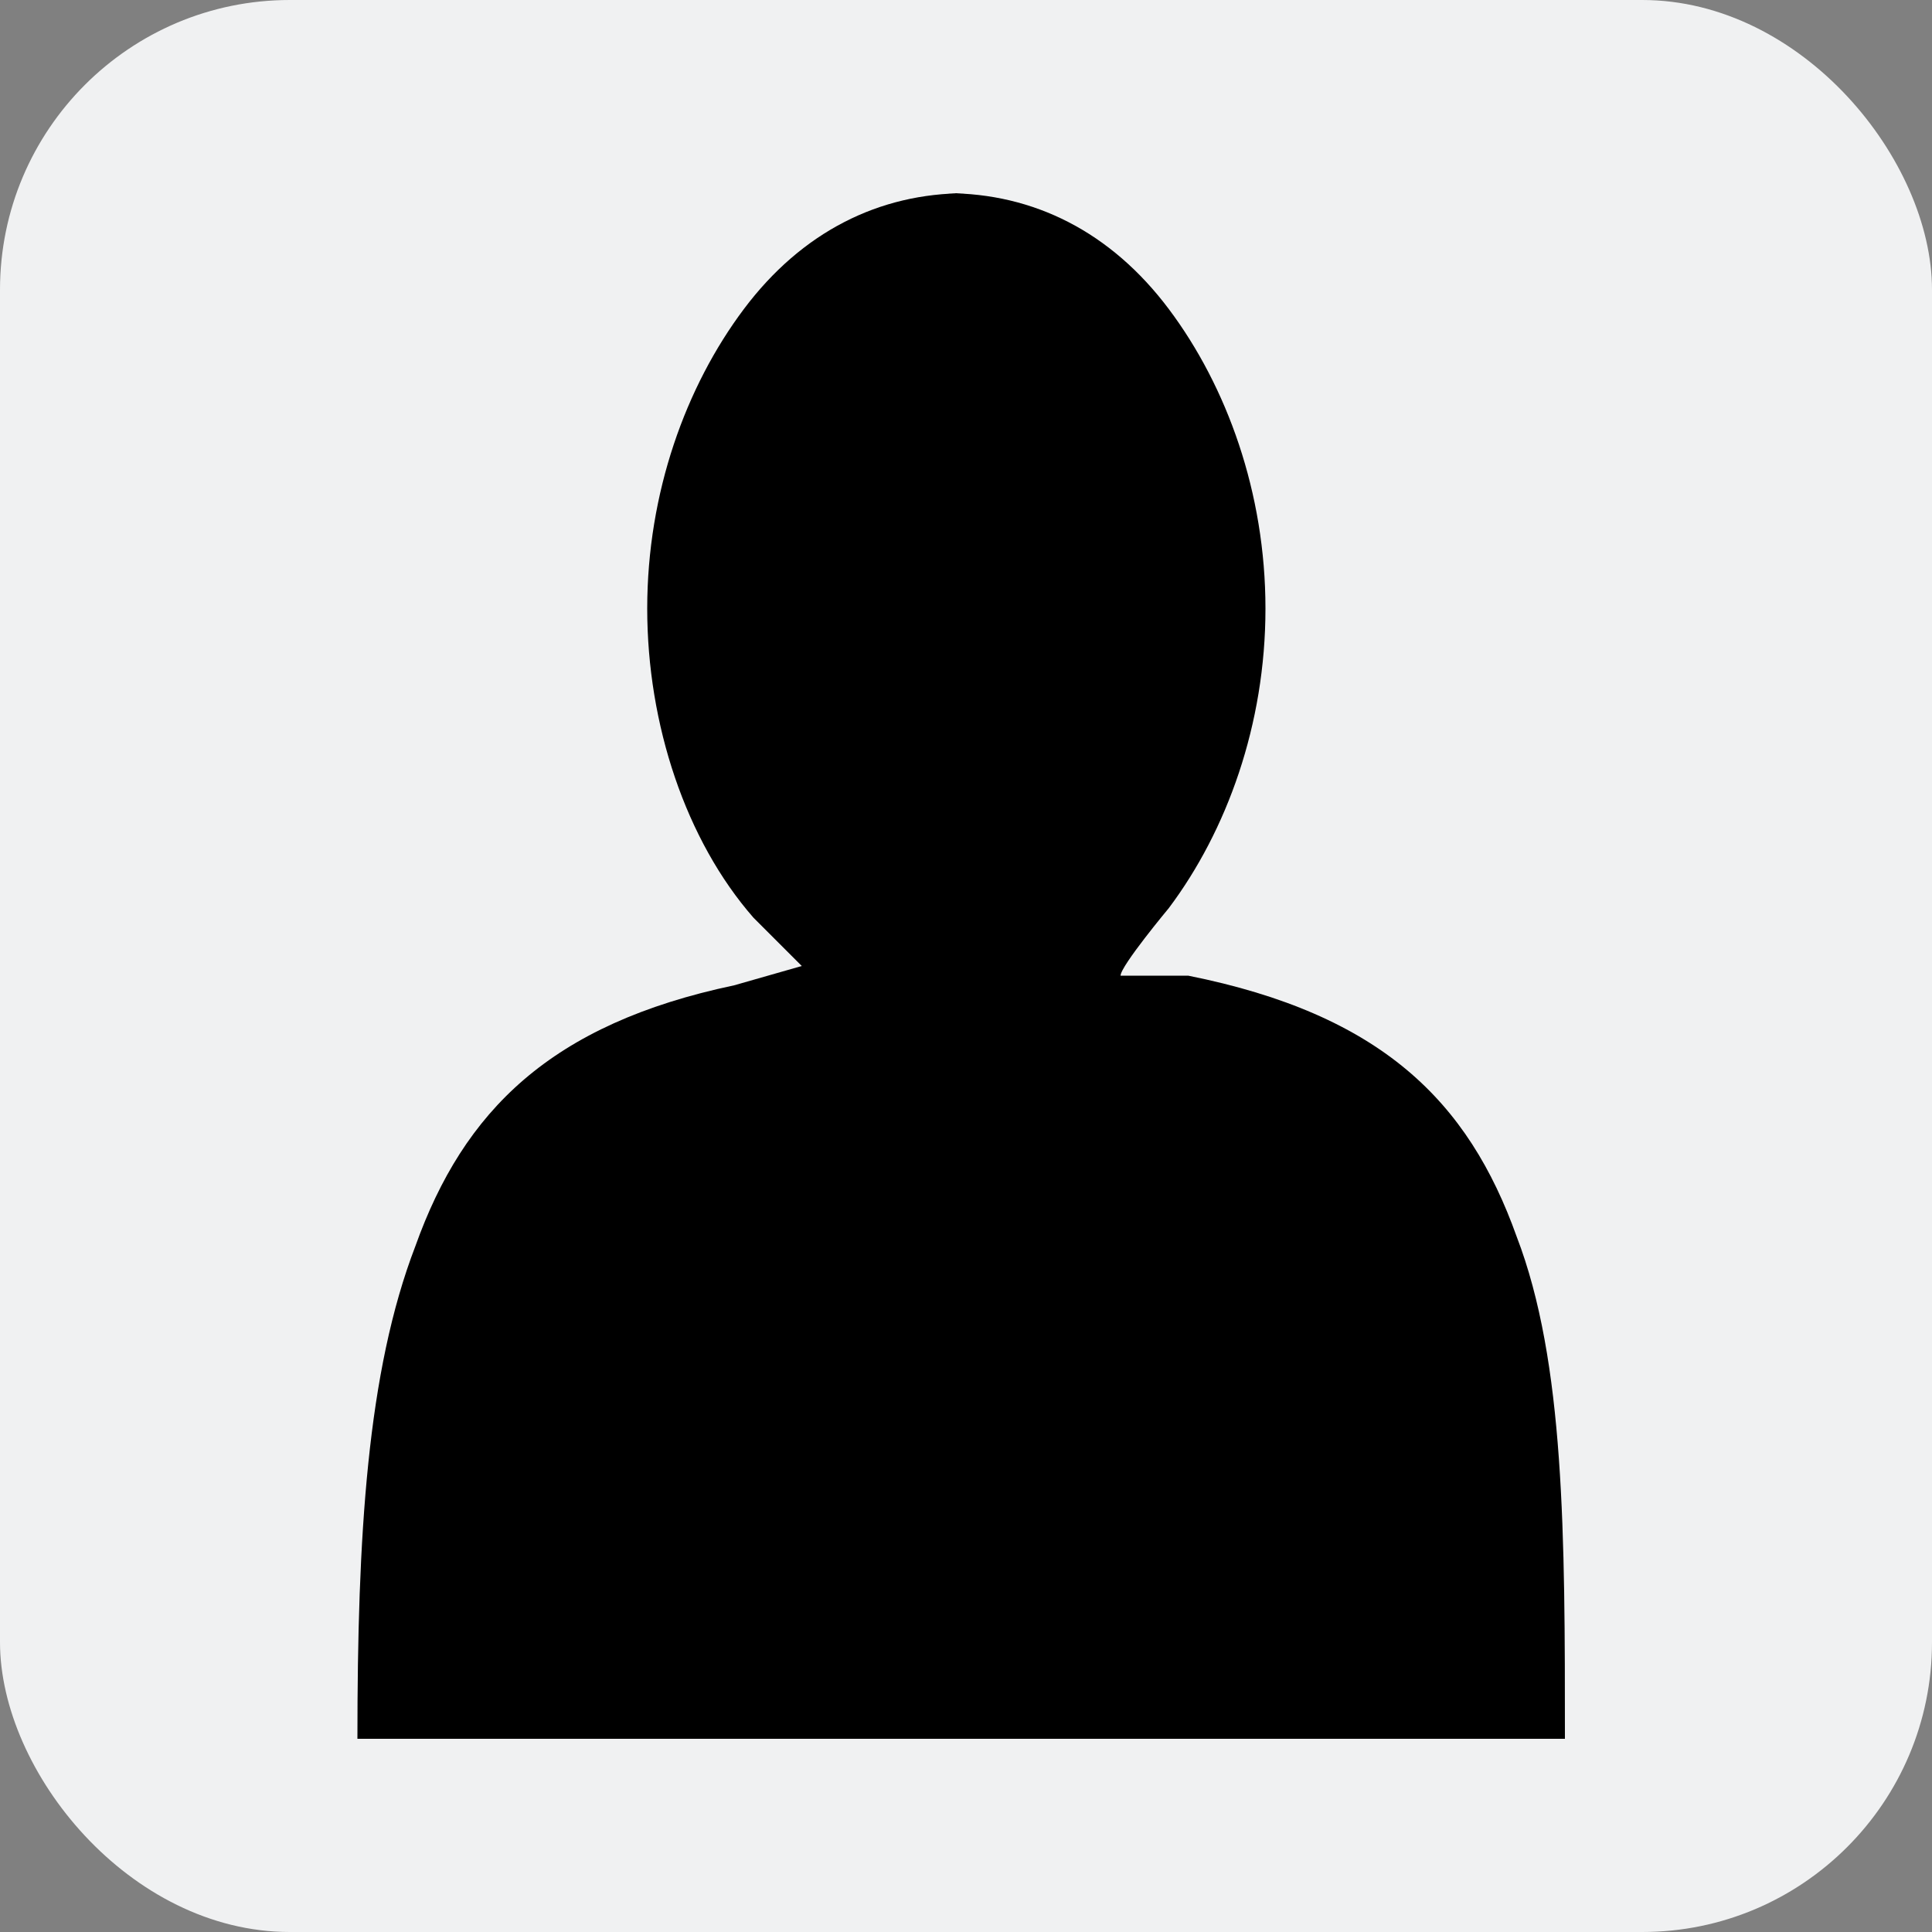 <svg xmlns="http://www.w3.org/2000/svg" width="18" height="18" viewBox="0 0 20 20"><rect x="0" y="0" width="20" height="20" fill="#808080" stroke="none"/><rect width="20" height="20" rx="3" ry="3" fill="#f0f1f2"/><path d="M10 2c-.9 0-1.7.4-2.3 1.2s-1 1.9-1 3.1.4 2.4 1.1 3.2l.5.5-.7.2c-1.9.4-2.8 1.3-3.3 2.7-.5 1.3-.6 3-.6 5.1h12.5c0-2.1 0-3.9-.5-5.2-.5-1.4-1.4-2.3-3.4-2.7h-.7c0-.1.5-.7.5-.7.6-.8 1-1.9 1-3.1s-.4-2.3-1-3.1S10.7 2 9.8 2Z"/></svg>